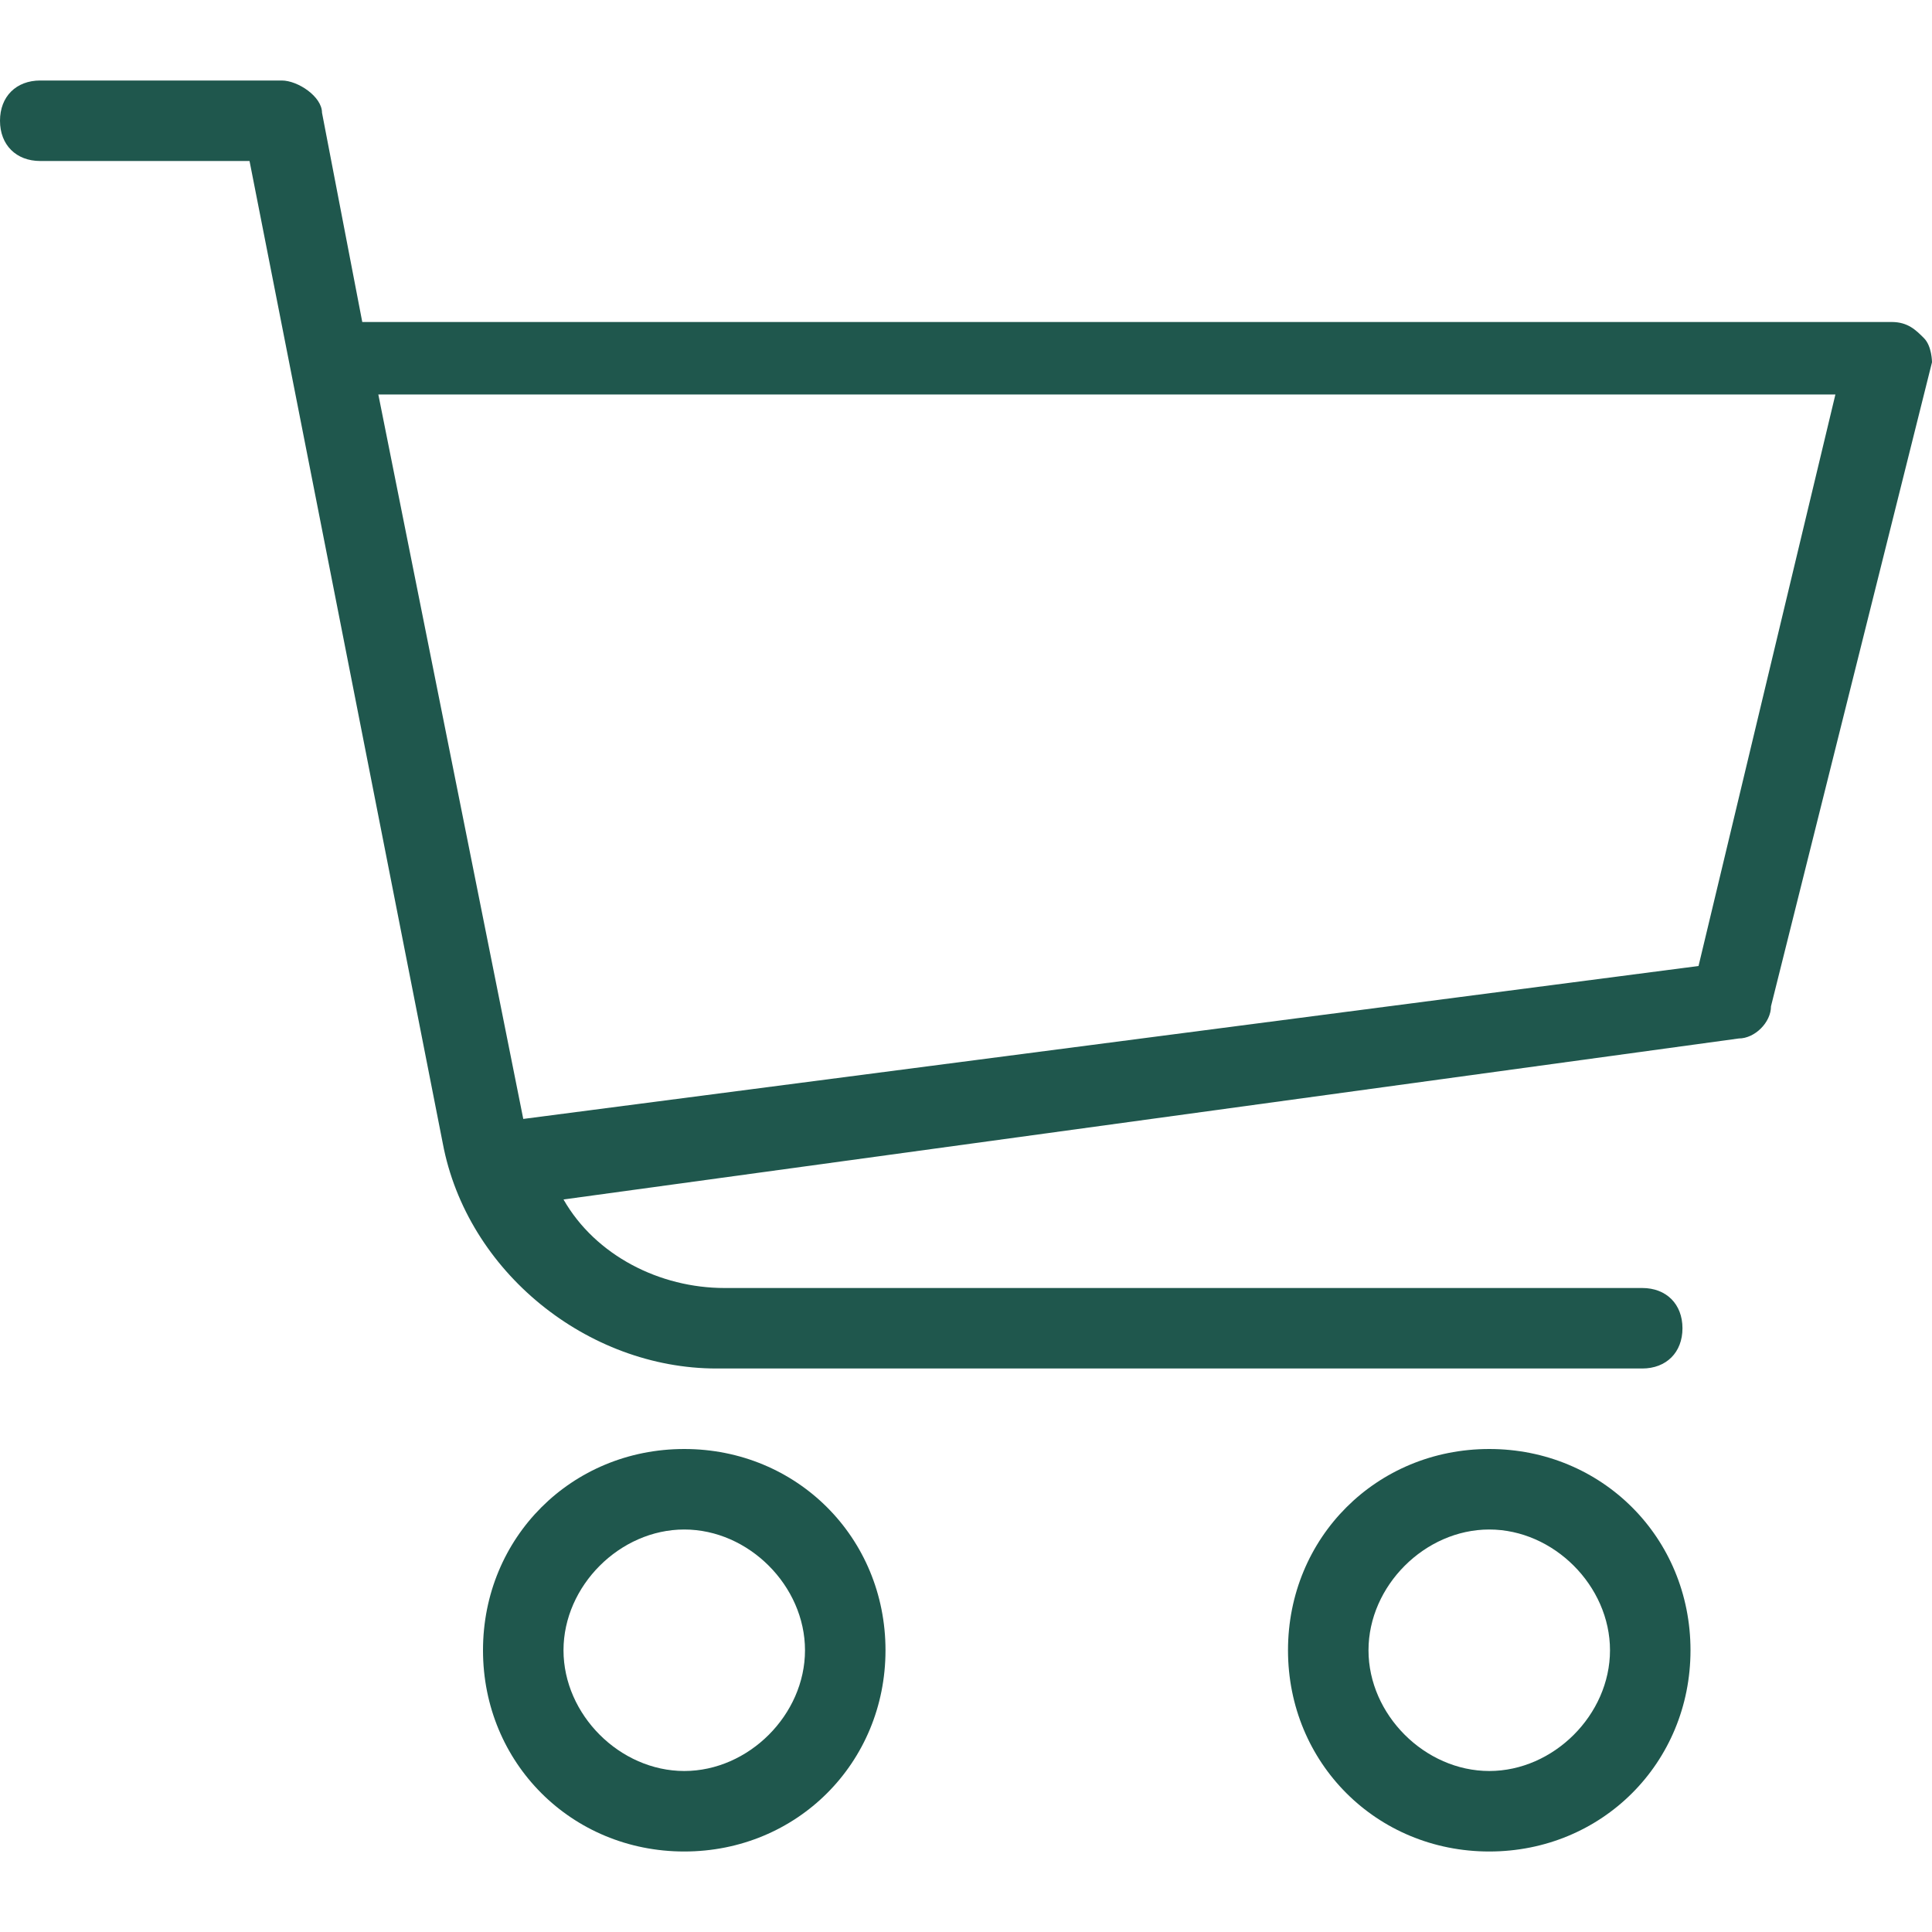 <svg width="45" height="45" viewBox="0 0 45 45" fill="none" xmlns="http://www.w3.org/2000/svg">
<path d="M44.812 7.875C44.625 7.688 44.438 7.5 44.062 7.5H8.438L7.5 2.625C7.5 2.25 6.938 1.875 6.562 1.875H0.938C0.375 1.875 0 2.25 0 2.812C0 3.375 0.375 3.75 0.938 3.75H5.812L10.312 26.625C10.875 29.625 13.688 31.875 16.688 31.875H38.25C38.812 31.875 39.188 31.5 39.188 30.938C39.188 30.375 38.812 30 38.25 30H16.875C15.375 30 13.875 29.25 13.125 27.938L40.5 24.188C40.875 24.188 41.25 23.812 41.25 23.438L45 8.438C45 8.438 45 8.062 44.812 7.875ZM39.562 22.5L12.188 26.062L8.812 9.188H42.75L39.562 22.5ZM15.938 33.75C13.312 33.75 11.25 35.812 11.25 38.438C11.25 41.062 13.312 43.125 15.938 43.125C18.562 43.125 20.625 41.062 20.625 38.438C20.625 35.812 18.562 33.75 15.938 33.75ZM15.938 41.25C14.438 41.25 13.125 39.938 13.125 38.438C13.125 36.938 14.438 35.625 15.938 35.625C17.438 35.625 18.75 36.938 18.75 38.438C18.75 39.938 17.438 41.25 15.938 41.25ZM34.688 33.75C32.062 33.75 30 35.812 30 38.438C30 41.062 32.062 43.125 34.688 43.125C37.312 43.125 39.375 41.062 39.375 38.438C39.375 35.812 37.312 33.75 34.688 33.75ZM34.688 41.25C33.188 41.25 31.875 39.938 31.875 38.438C31.875 36.938 33.188 35.625 34.688 35.625C36.188 35.625 37.5 36.938 37.5 38.438C37.5 39.938 36.188 41.25 34.688 41.25Z" fill="#1F574D"/>
</svg>
